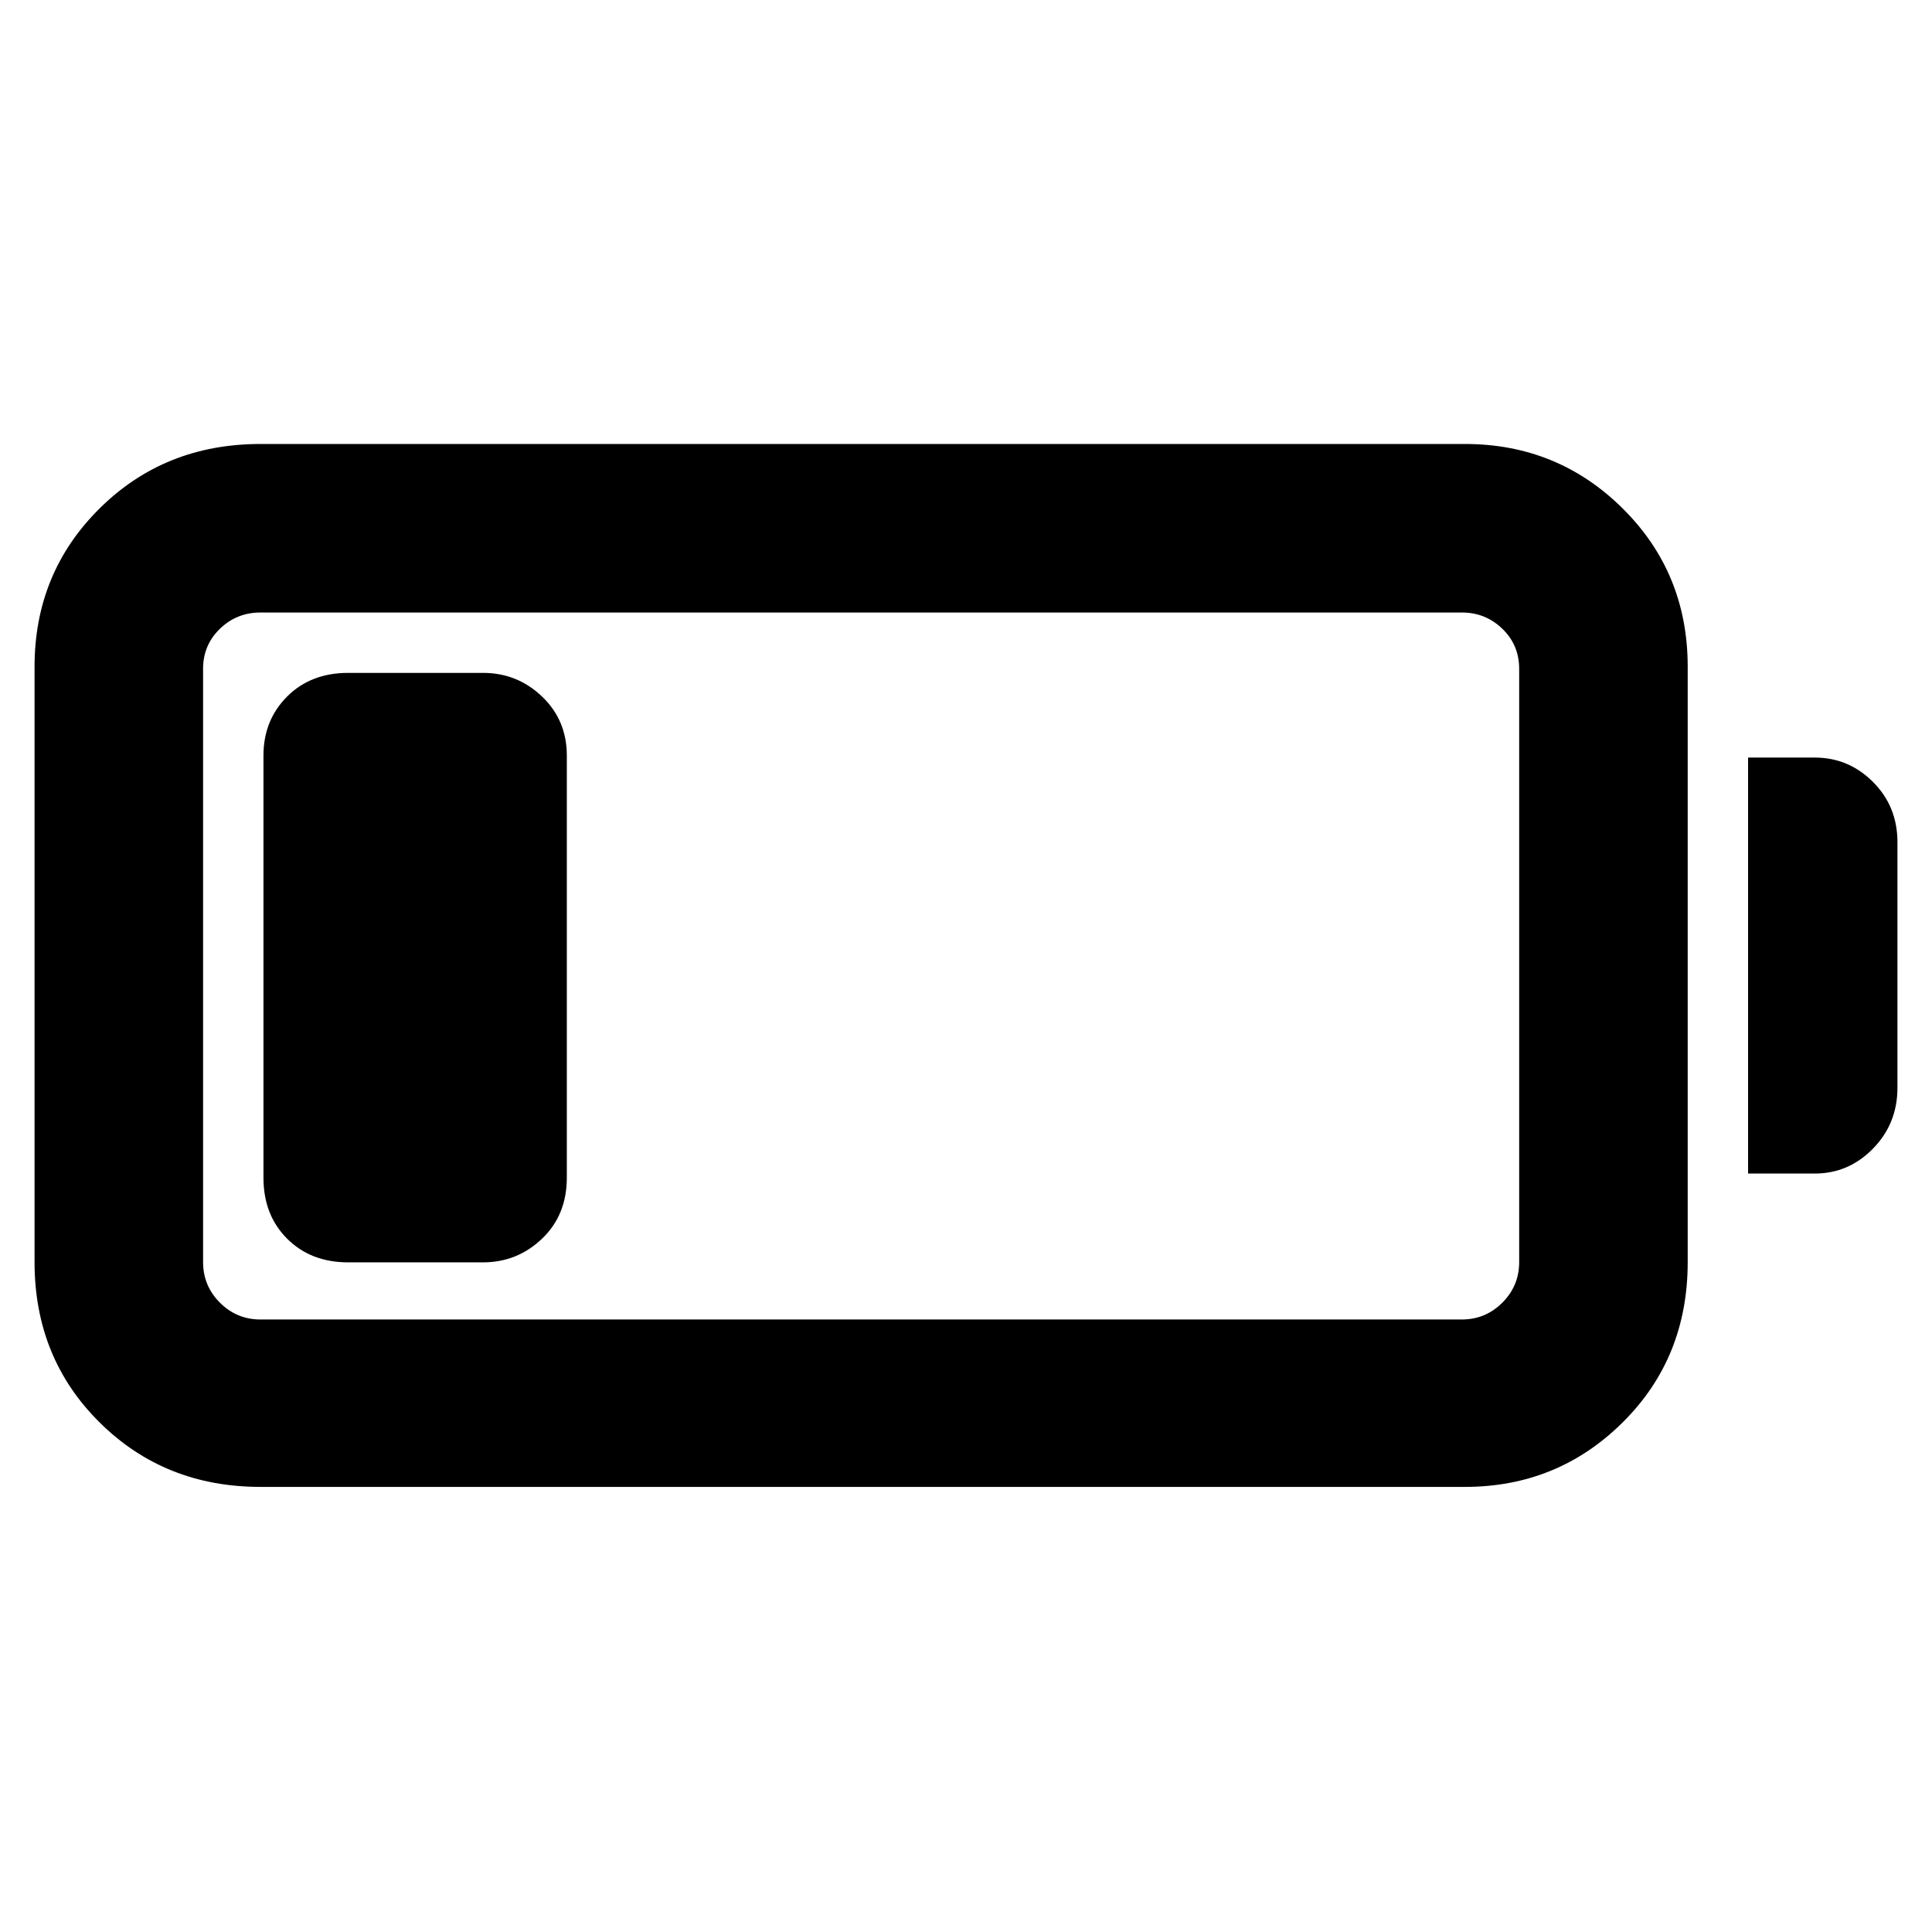 <svg xmlns="http://www.w3.org/2000/svg" height="48" viewBox="0 -960 960 960" width="48"><path d="M129.43-221.17q-47.63 0-79.94-32.04-32.32-32.03-32.32-79.66V-628.7q0-46.63 32.32-78.66 32.31-32.03 79.94-32.03h598.48q46.07 0 78.38 32.03 32.32 32.03 32.32 78.66v295.83q0 47.63-32.32 79.66-32.31 32.04-78.38 32.04H129.43Zm0-83.18h596.92q11.79 0 20.15-8.36 8.37-8.37 8.37-20.16V-627.7q0-11.79-8.37-19.87-8.36-8.08-20.15-8.08H129.43q-11.79 0-20.15 8.08-8.37 8.08-8.37 19.87v294.83q0 11.79 8.37 20.16 8.36 8.36 20.15 8.36Zm739.18-72.52v-206.7h33.13q16.83 0 28.96 12.14 12.13 12.13 12.13 29.95v121.96q0 17.82-12.13 30.24-12.13 12.41-28.96 12.41h-33.13Zm-737.7 2.04v-209.73q0-17.58 11.76-29.34 11.75-11.75 30.33-11.75h67q17.01 0 29.33 11.75 12.32 11.76 12.32 29.34v209.73q0 18.58-12.32 30.33-12.32 11.76-29.33 11.76h-67q-18.58 0-30.33-11.76-11.76-11.75-11.76-30.33Z"/></svg>